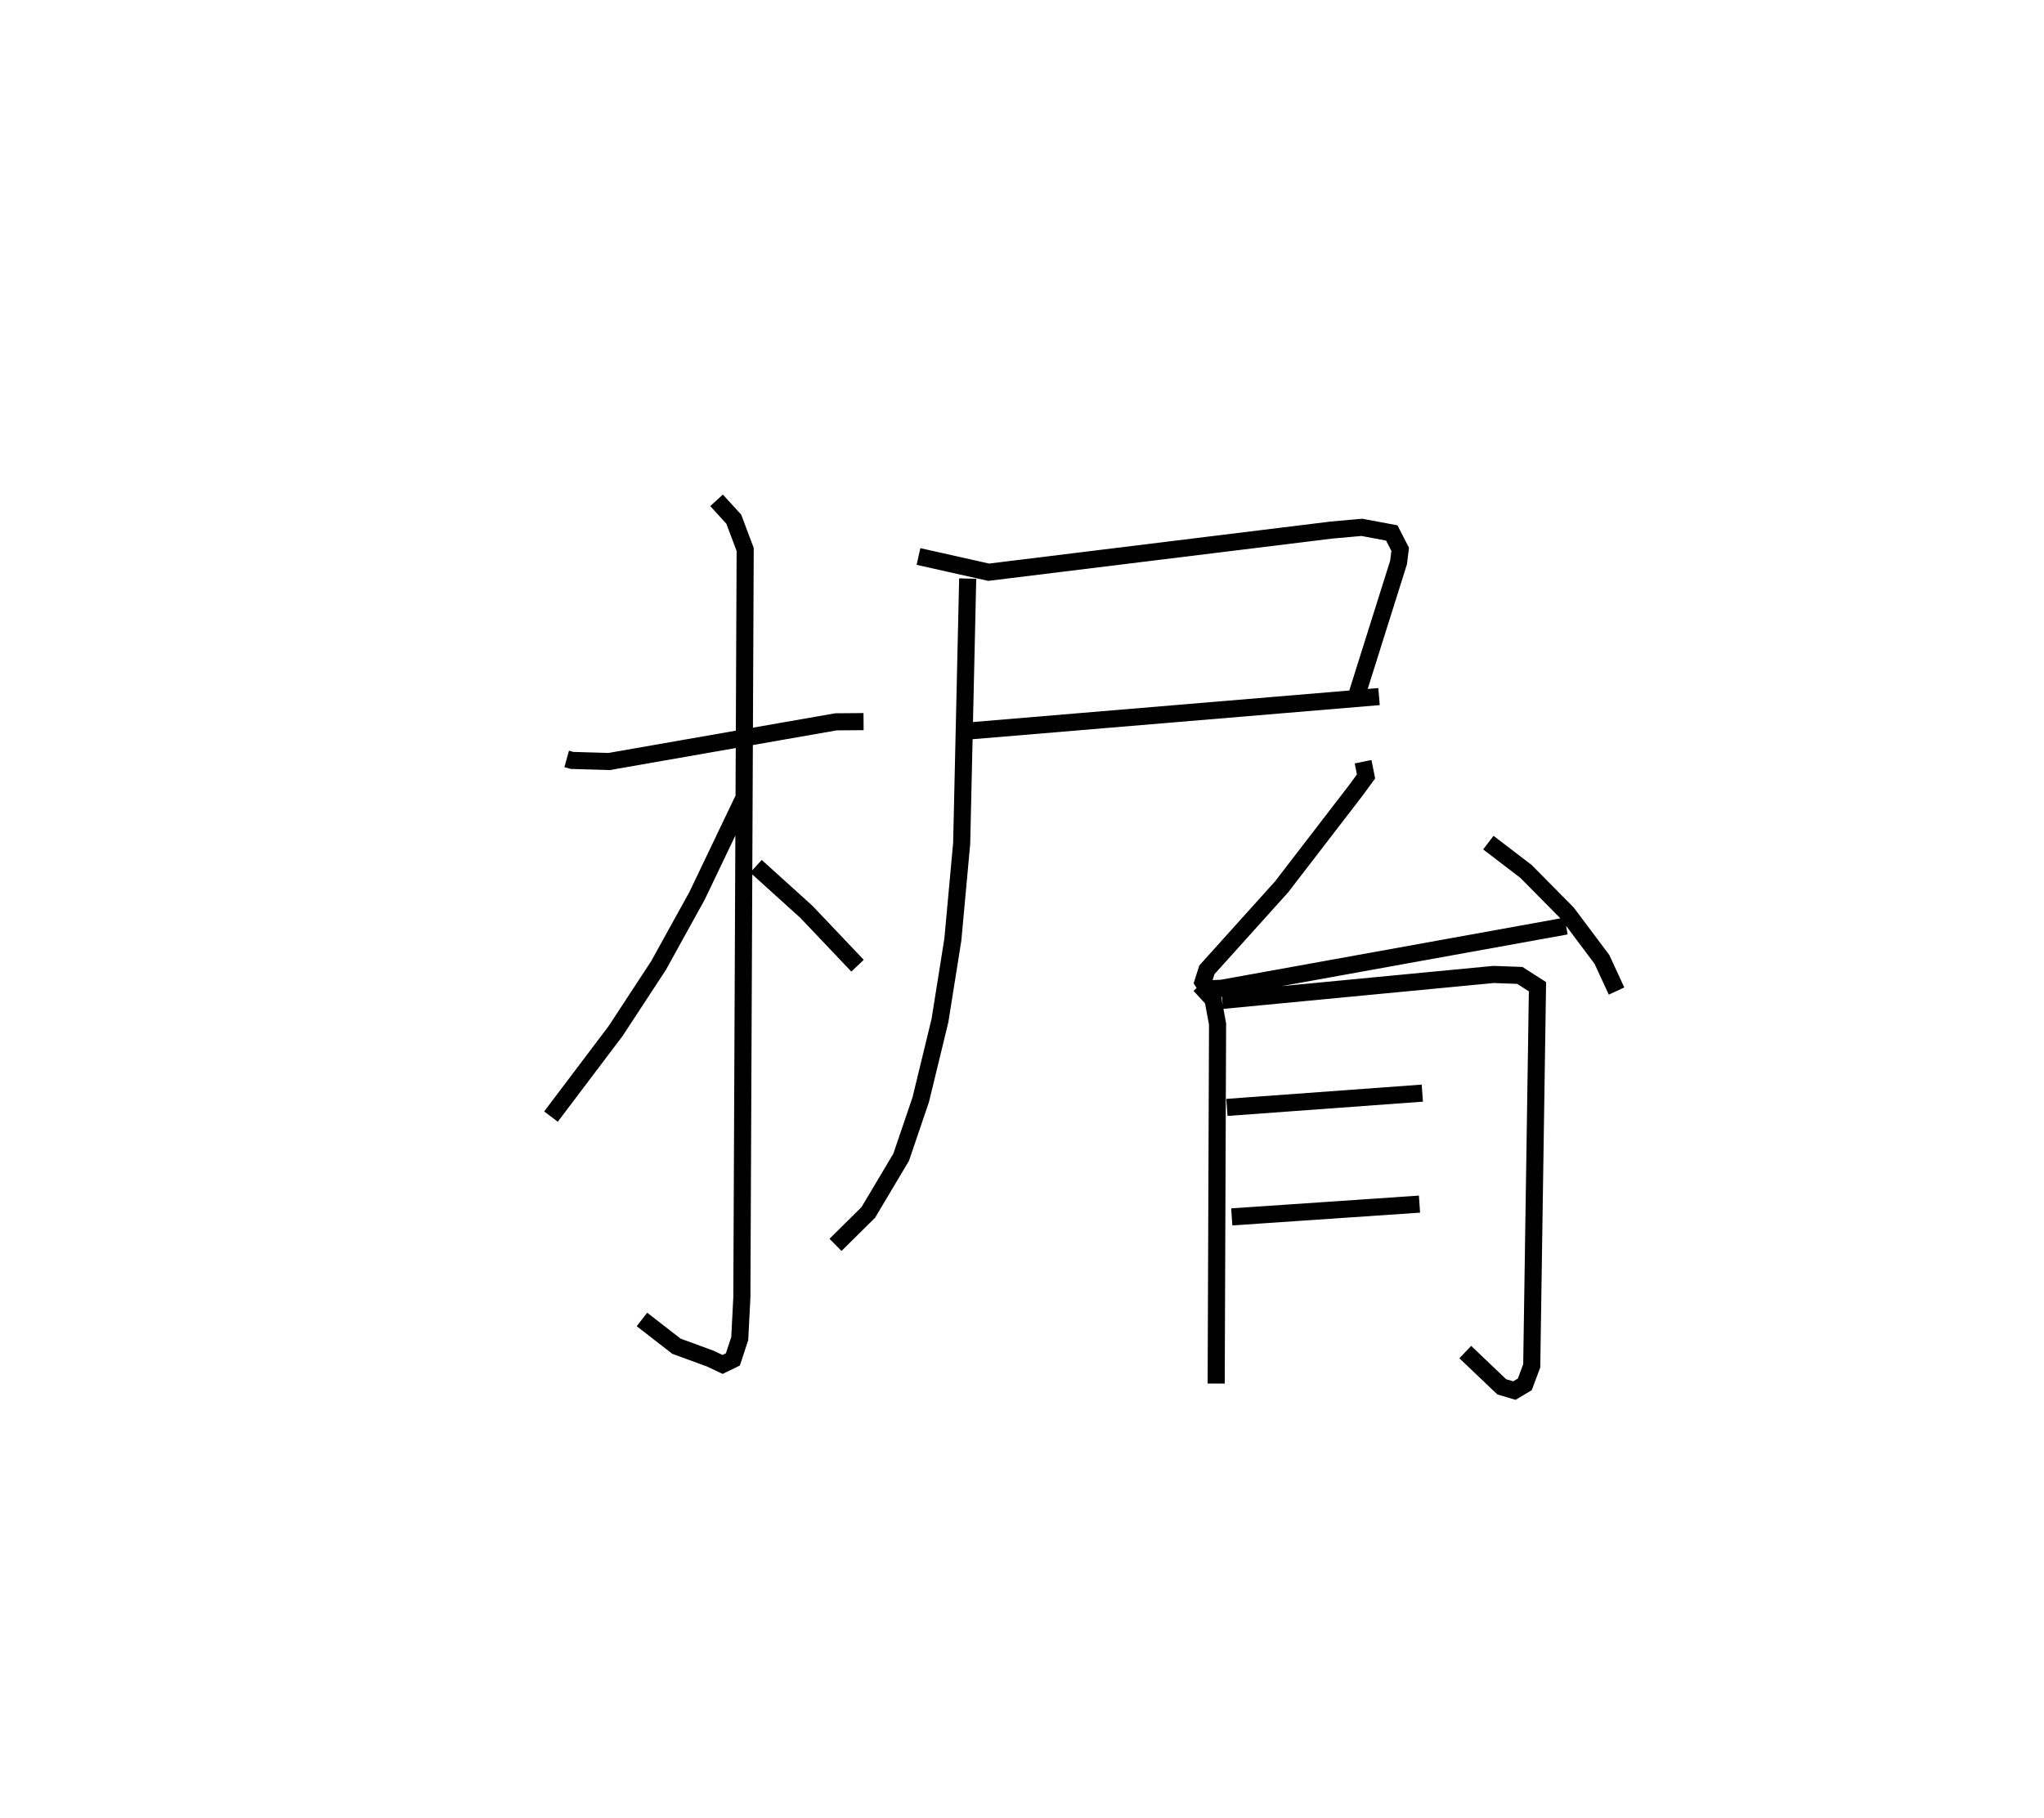 <?xml version="1.0" encoding="utf-8" ?>
<svg baseProfile="full" height="106.348" version="1.1" width="119.553" xmlns="http://www.w3.org/2000/svg" xmlns:ev="http://www.w3.org/2001/xml-events" xmlns:xlink="http://www.w3.org/1999/xlink"><defs /><rect fill="white" height="106.348" width="119.553" x="0" y="0" /><path d="M25,25 m0.0,0.0 m8.145,19.398 l0.313,0.087 2.17,0.064 l13.266,-2.322 1.615,-0.012 m-8.598,-12.946 l1.008,1.105 0.666,1.771 l-0.194,43.755 -0.124,2.407 l-0.401,1.221 -0.604,0.292 l-0.721,-0.342 -1.976,-0.723 l-2.017,-1.566 m5.914,-30.413 l-2.692,5.63 -2.254,4.08 l-2.511,3.832 -3.779,5.003 m11.991,-14.645 l2.951,2.669 2.989,3.149 m3.565,-23.939 l4.105,0.92 20.058,-2.467 l1.768,-0.158 1.752,0.328 l0.491,0.957 -0.093,0.763 l-2.527,8.029 m-22.915,1.86 l24.298,-2.036 m-24.059,-6.904 l-0.352,15.488 -0.516,5.628 l-0.755,4.742 -1.121,4.618 l-1.147,3.375 -1.924,3.232 l-1.917,1.896 m30.858,-28.265 l0.173,0.86 -0.606,0.828 l-4.335,5.635 -4.368,4.852 l-0.228,0.718 0.25,0.394 l0.853,-0.035 20.137,-3.64 m-4.549,-4.879 l2.201,1.683 2.417,2.445 l2.025,2.704 0.855,1.851 m-24.374,-0.349 l0.771,0.836 0.267,1.445 l-0.081,21.03 m0.358,-22.415 l15.867,-1.518 1.536,0.056 l1.032,0.662 -0.336,22.177 l-0.406,1.086 -0.609,0.362 l-0.739,-0.219 -2.133,-2.033 m-13.942,-14.313 l11.429,-0.836 m-11.145,7.241 l10.98,-0.748 " fill="none" stroke="black" stroke-width="1" /></svg>